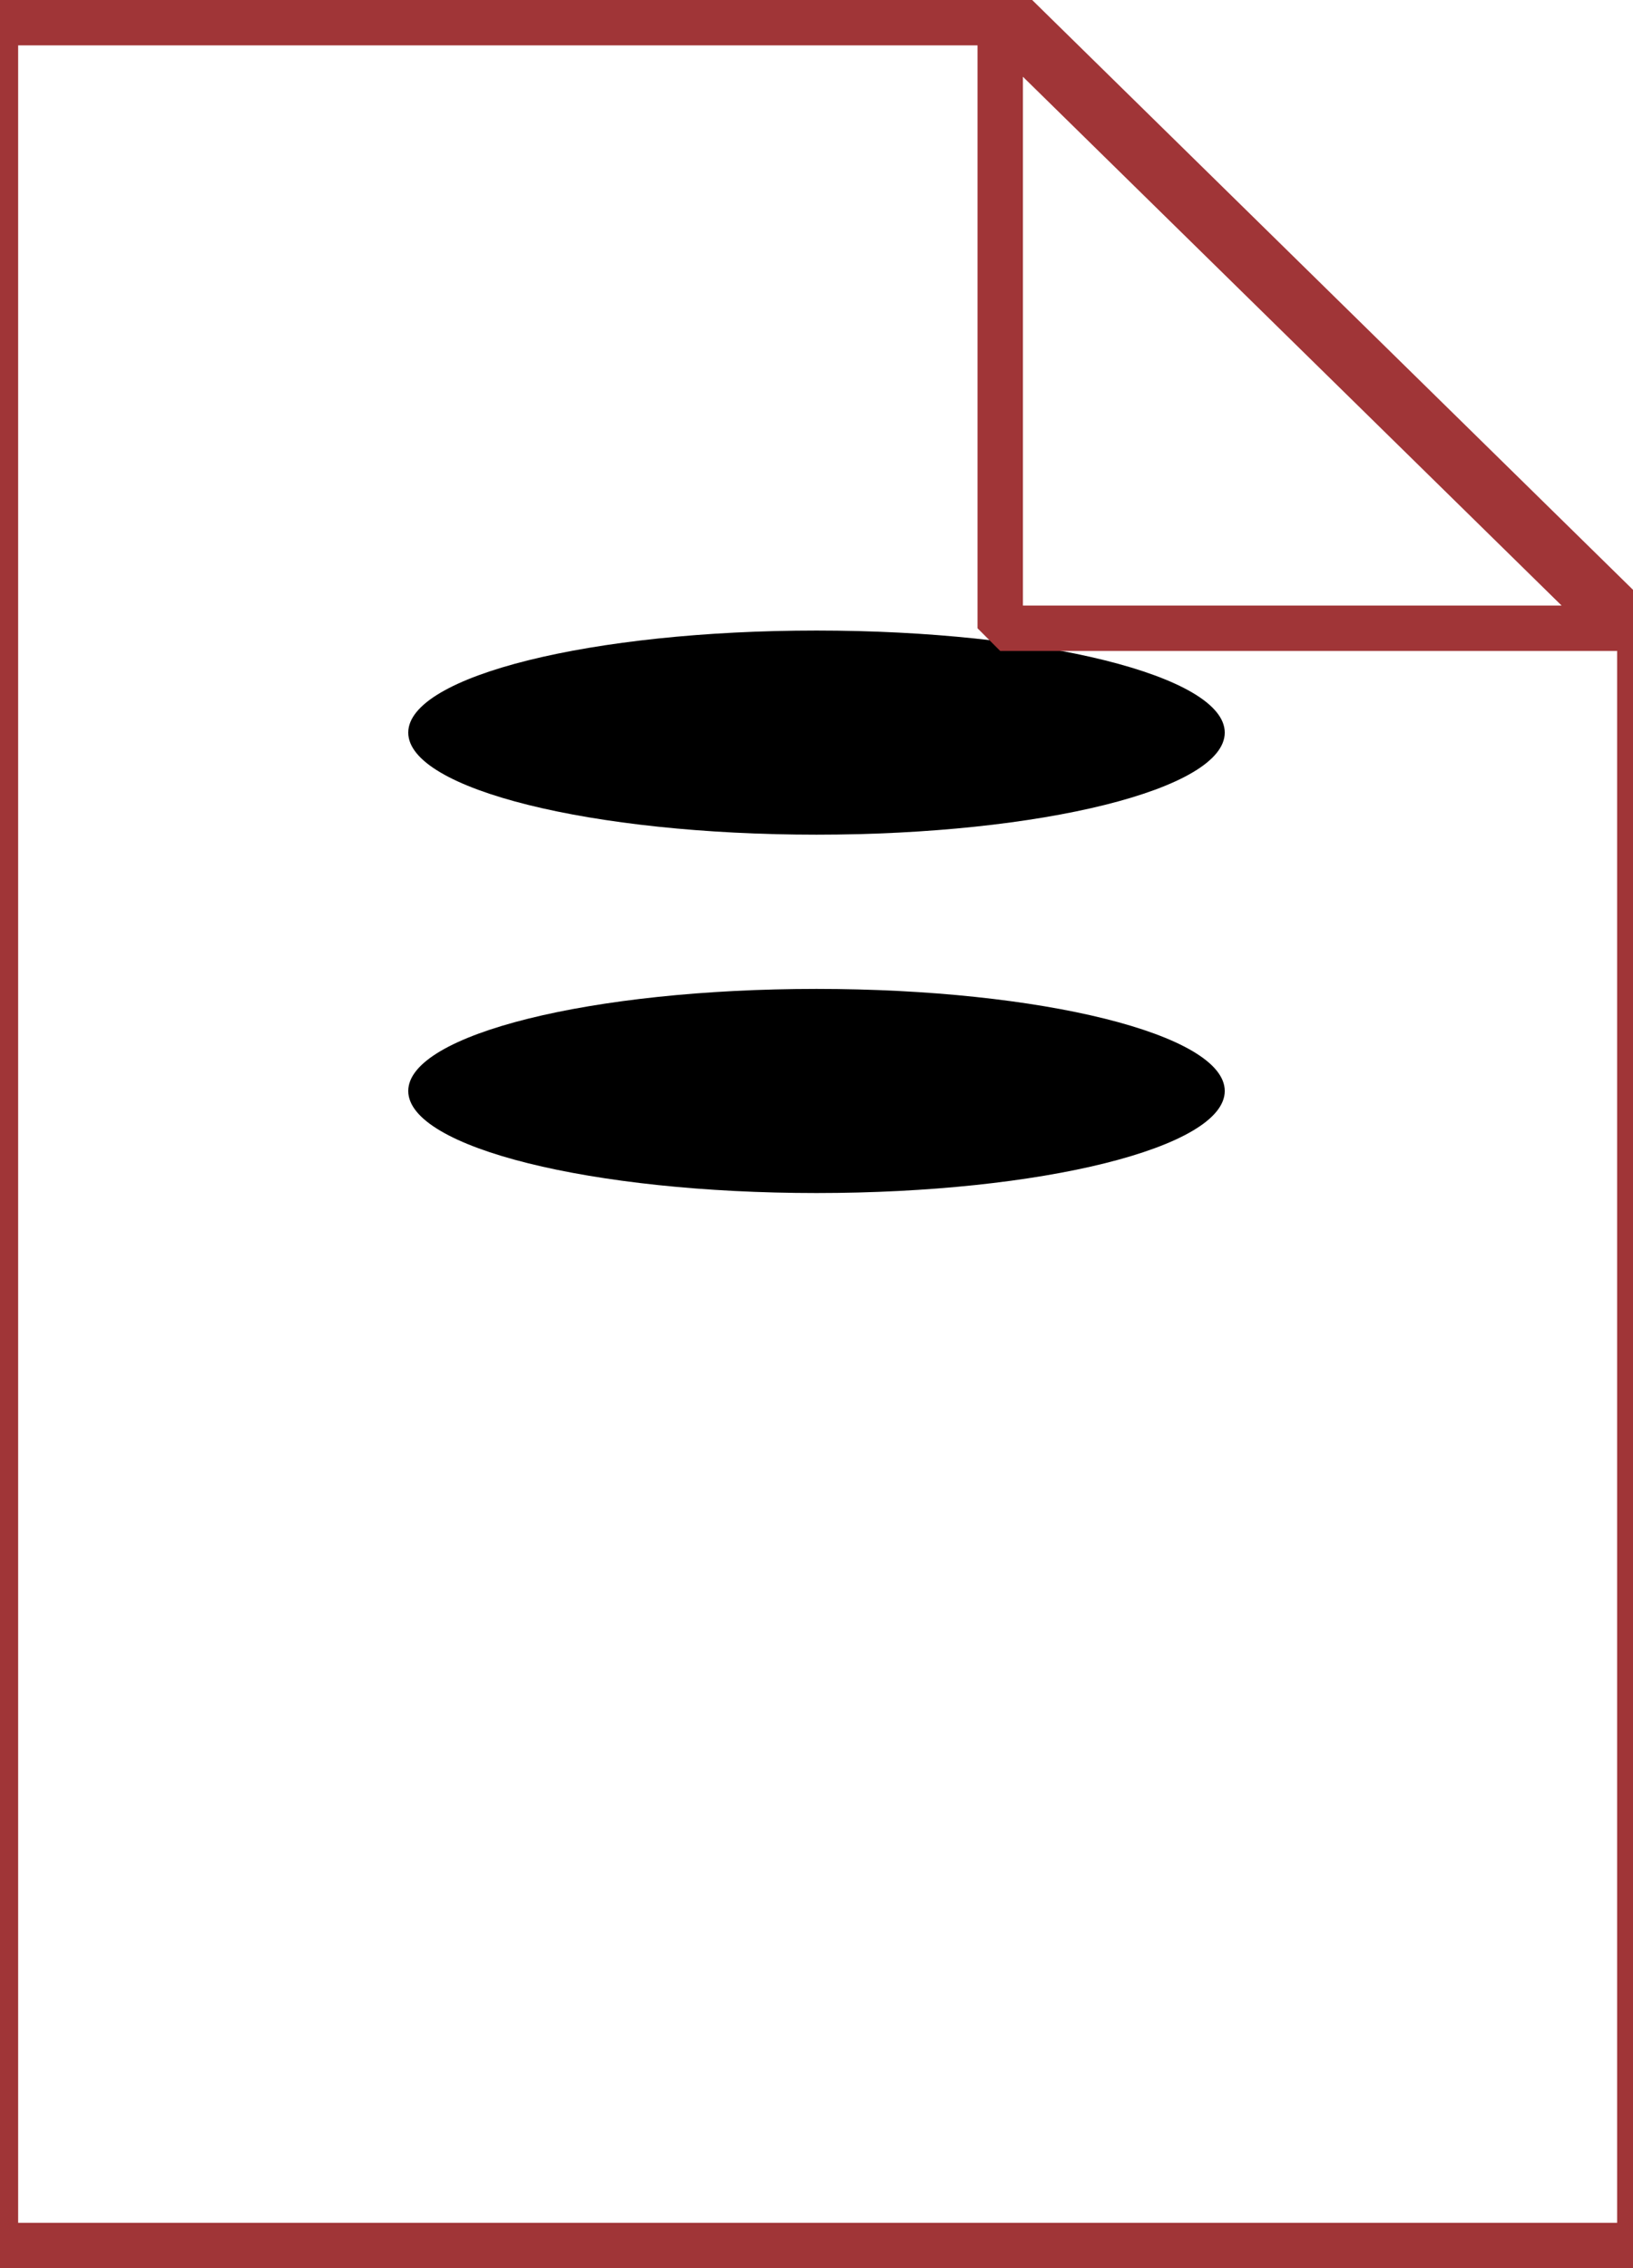 <svg fill="currentColor" xmlns="http://www.w3.org/2000/svg" viewBox="0 0 72 100"><linearGradient gradientUnits="userSpaceOnUse" x1="36" y1="101" x2="36" y2="3.004" gradientTransform="matrix(1 0 0 -1 0 102)"><stop offset="0" stop-color="#fffeee"/><stop offset=".637" stop-color="#cf9fa0"/><stop offset="1" stop-color="#a03537"/></linearGradient><path d="M45.1 1l27.2 26.7V99H-.2V1h45.3z" fill="url(#SVGID_1_)"/><path d="M45.1 1l27.2 26.7V99H-.2V1h45.3z" fill-opacity="0" stroke="#a03537" stroke-width="2"/><path fill="#fff" d="M16.5 91.1h-2.9l-1.1-2.9H7.2l-1.1 2.9H3.3l5.1-12.9h2.8l5.3 12.9zM11.6 86l-1.8-4.8L8 86h3.6zm14.7.3l2.6.8c-.4 1.4-1 2.5-2 3.1-.9.7-2.1 1-3.5 1-1.7 0-3.2-.6-4.3-1.8-1.1-1.2-1.7-2.8-1.7-4.8 0-2.1.6-3.8 1.7-5 1.1-1.2 2.6-1.8 4.4-1.8 1.6 0 2.9.5 3.9 1.4.6.6 1 1.3 1.3 2.4l-2.6.6c-.2-.7-.5-1.2-1-1.6S24 80 23.3 80c-1 0-1.8.3-2.4 1s-.9 1.8-.9 3.3c0 1.6.3 2.8.9 3.5.6.7 1.4 1 2.3 1 .7 0 1.3-.2 1.8-.7.7-.1 1-.8 1.3-1.8zm13.2 0l2.6.8c-.4 1.4-1 2.5-2 3.1-.9.7-2.1 1-3.5 1-1.7 0-3.2-.6-4.3-1.8-1.1-1.2-1.7-2.8-1.7-4.8 0-2.1.6-3.8 1.7-5 1.1-1.2 2.6-1.8 4.4-1.8 1.6 0 2.9.5 3.9 1.4.6.6 1 1.3 1.3 2.4l-2.6.6c-.2-.7-.5-1.2-1-1.6-.5-.4-1.1-.6-1.8-.6-1 0-1.8.3-2.4 1s-.9 1.8-.9 3.3c0 1.6.3 2.8.9 3.5.6.7 1.4 1 2.3 1 .7 0 1.3-.2 1.8-.7.7-.1 1.1-.8 1.3-1.8zm4.8-8.1h4.8c1.1 0 1.9.1 2.5.2.8.2 1.4.6 2 1.2.5.6 1 1.3 1.3 2.1.3.8.4 1.8.4 3 0 1.1-.1 2-.4 2.7-.3.9-.8 1.7-1.4 2.3-.5.4-1.1.8-1.9 1-.6.2-1.4.3-2.3.3h-5V78.2zm2.7 2.2v8.5h2c.7 0 1.3 0 1.6-.1.4-.1.8-.3 1.1-.5s.5-.7.7-1.2c.2-.6.3-1.4.3-2.4s-.1-1.8-.3-2.3c-.2-.5-.4-.9-.8-1.2-.3-.3-.7-.5-1.2-.6-.4-.1-1.1-.1-2.2-.1H47zm10.5-2.2h5.2c1 0 1.8 0 2.3.1.5.1 1 .3 1.4.5s.7.6 1 1.1c.3.4.4 1 .4 1.5 0 .6-.2 1.2-.5 1.7s-.8.9-1.3 1.1c.8.2 1.4.6 1.8 1.2.4.6.6 1.2.6 1.9 0 .6-.1 1.2-.4 1.7-.3.6-.7 1-1.1 1.3-.5.3-1.1.5-1.8.6-.4 0-1.5.1-3.2.1h-4.5V78.2zm2.7 2.1v3h3.6c.5-.1.8-.2 1.1-.5.3-.3.4-.6.4-1s-.1-.7-.3-1c-.2-.2-.6-.4-1-.5h-3.8zm0 5.2v3.4h2.4c1 0 1.6 0 1.8-.1.4-.1.7-.2 1-.5.2-.3.4-.6.4-1.1 0-.4-.1-.7-.3-1-.2-.3-.5-.5-.8-.6-.4-.1-1.1-.2-2.3-.2h-2.2z"/><path d="M54 48.1c0 2.5-8.1 4.5-18 4.5s-18-2-18-4.5 8.1-4.5 18-4.5 18 2 18 4.5z"/><linearGradient gradientUnits="userSpaceOnUse" x1="28.972" y1="47.222" x2="43.028" y2="61.278" gradientTransform="matrix(1 0 0 -1 0 102)"><stop offset="0" stop-color="#fffeee"/><stop offset=".637" stop-color="#cf9fa0"/><stop offset="1" stop-color="#a03537"/></linearGradient><path d="M49.5 47.8c0 2.2-6 3.9-13.5 3.9S22.5 50 22.5 47.8s6-3.9 13.5-3.9 13.5 1.7 13.5 3.9z" fill="url(#SVGID_2_)"/><linearGradient gradientUnits="userSpaceOnUse" x1="18" y1="45.9" x2="54" y2="45.9" gradientTransform="matrix(1 0 0 -1 0 102)"><stop offset="0" stop-color="#fffeee"/><stop offset=".637" stop-color="#cf9fa0"/><stop offset="1" stop-color="#a03537"/></linearGradient><path d="M18 48.3v11.2S22.5 64 36 64s18-4.5 18-4.5V48.3s-2.2 3.9-18 4.2c-15.8.3-18-4.2-18-4.2z" fill="url(#SVGID_3_)"/><path d="M54 32.3c0 2.5-8.1 4.5-18 4.5s-18-2-18-4.5 8.1-4.5 18-4.5 18 2 18 4.5z"/><linearGradient gradientUnits="userSpaceOnUse" x1="28.954" y1="63.004" x2="43.01" y2="77.06" gradientTransform="matrix(1 0 0 -1 0 102)"><stop offset="0" stop-color="#fffeee"/><stop offset=".637" stop-color="#cf9fa0"/><stop offset="1" stop-color="#a03537"/></linearGradient><path d="M49.5 31.9c0 2.2-6 3.9-13.5 3.9s-13.5-1.7-13.5-3.9S28.5 28 36 28c7.5.1 13.5 1.8 13.5 3.9z" fill="url(#SVGID_4_)"/><linearGradient gradientUnits="userSpaceOnUse" x1="18" y1="61.6" x2="54" y2="61.6" gradientTransform="matrix(1 0 0 -1 0 102)"><stop offset="0" stop-color="#fffeee"/><stop offset=".637" stop-color="#cf9fa0"/><stop offset="1" stop-color="#a03537"/></linearGradient><path d="M18 32.6v11.2s4.5 4.5 18 4.5 18-4.5 18-4.5V32.6s-2.2 3.9-18 4.2c-15.8.3-18-4.2-18-4.2z" fill="url(#SVGID_5_)"/><path fill="#fff" d="M54 16.6c0 2.5-8.1 4.5-18 4.5s-18-2-18-4.5 8.1-4.5 18-4.5 18 2 18 4.5z"/><linearGradient gradientUnits="userSpaceOnUse" x1="28.972" y1="78.722" x2="43.028" y2="92.778" gradientTransform="matrix(1 0 0 -1 0 102)"><stop offset="0" stop-color="#fffeee"/><stop offset=".637" stop-color="#cf9fa0"/><stop offset="1" stop-color="#a03537"/></linearGradient><path d="M49.5 16.3c0 2.2-6 3.9-13.5 3.9s-13.5-1.7-13.5-3.9 6-3.9 13.5-3.9 13.5 1.7 13.5 3.9z" fill="url(#SVGID_6_)"/><linearGradient gradientUnits="userSpaceOnUse" x1="18" y1="77.4" x2="54" y2="77.4" gradientTransform="matrix(1 0 0 -1 0 102)"><stop offset="0" stop-color="#fffeee"/><stop offset=".637" stop-color="#cf9fa0"/><stop offset="1" stop-color="#a03537"/></linearGradient><path d="M18 16.8V28s4.5 4.5 18 4.5S54 28 54 28V16.8s-2.2 3.9-18 4.2c-15.8.3-18-4.2-18-4.2z" fill="url(#SVGID_7_)"/><linearGradient gradientUnits="userSpaceOnUse" x1="45.178" y1="74.159" x2="58.772" y2="87.753" gradientTransform="matrix(1 0 0 -1 0 102)"><stop offset="0" stop-color="#fffeee"/><stop offset=".637" stop-color="#cf9fa0"/><stop offset="1" stop-color="#a03537"/></linearGradient><path d="M45.1 1l27.2 26.7H45.1V1z" fill="url(#SVGID_8_)"/><path d="M44.1 1l27.2 26.7H44.1V1z" fill-opacity="0" stroke="#a03537" stroke-width="2" stroke-linejoin="bevel"/></svg>